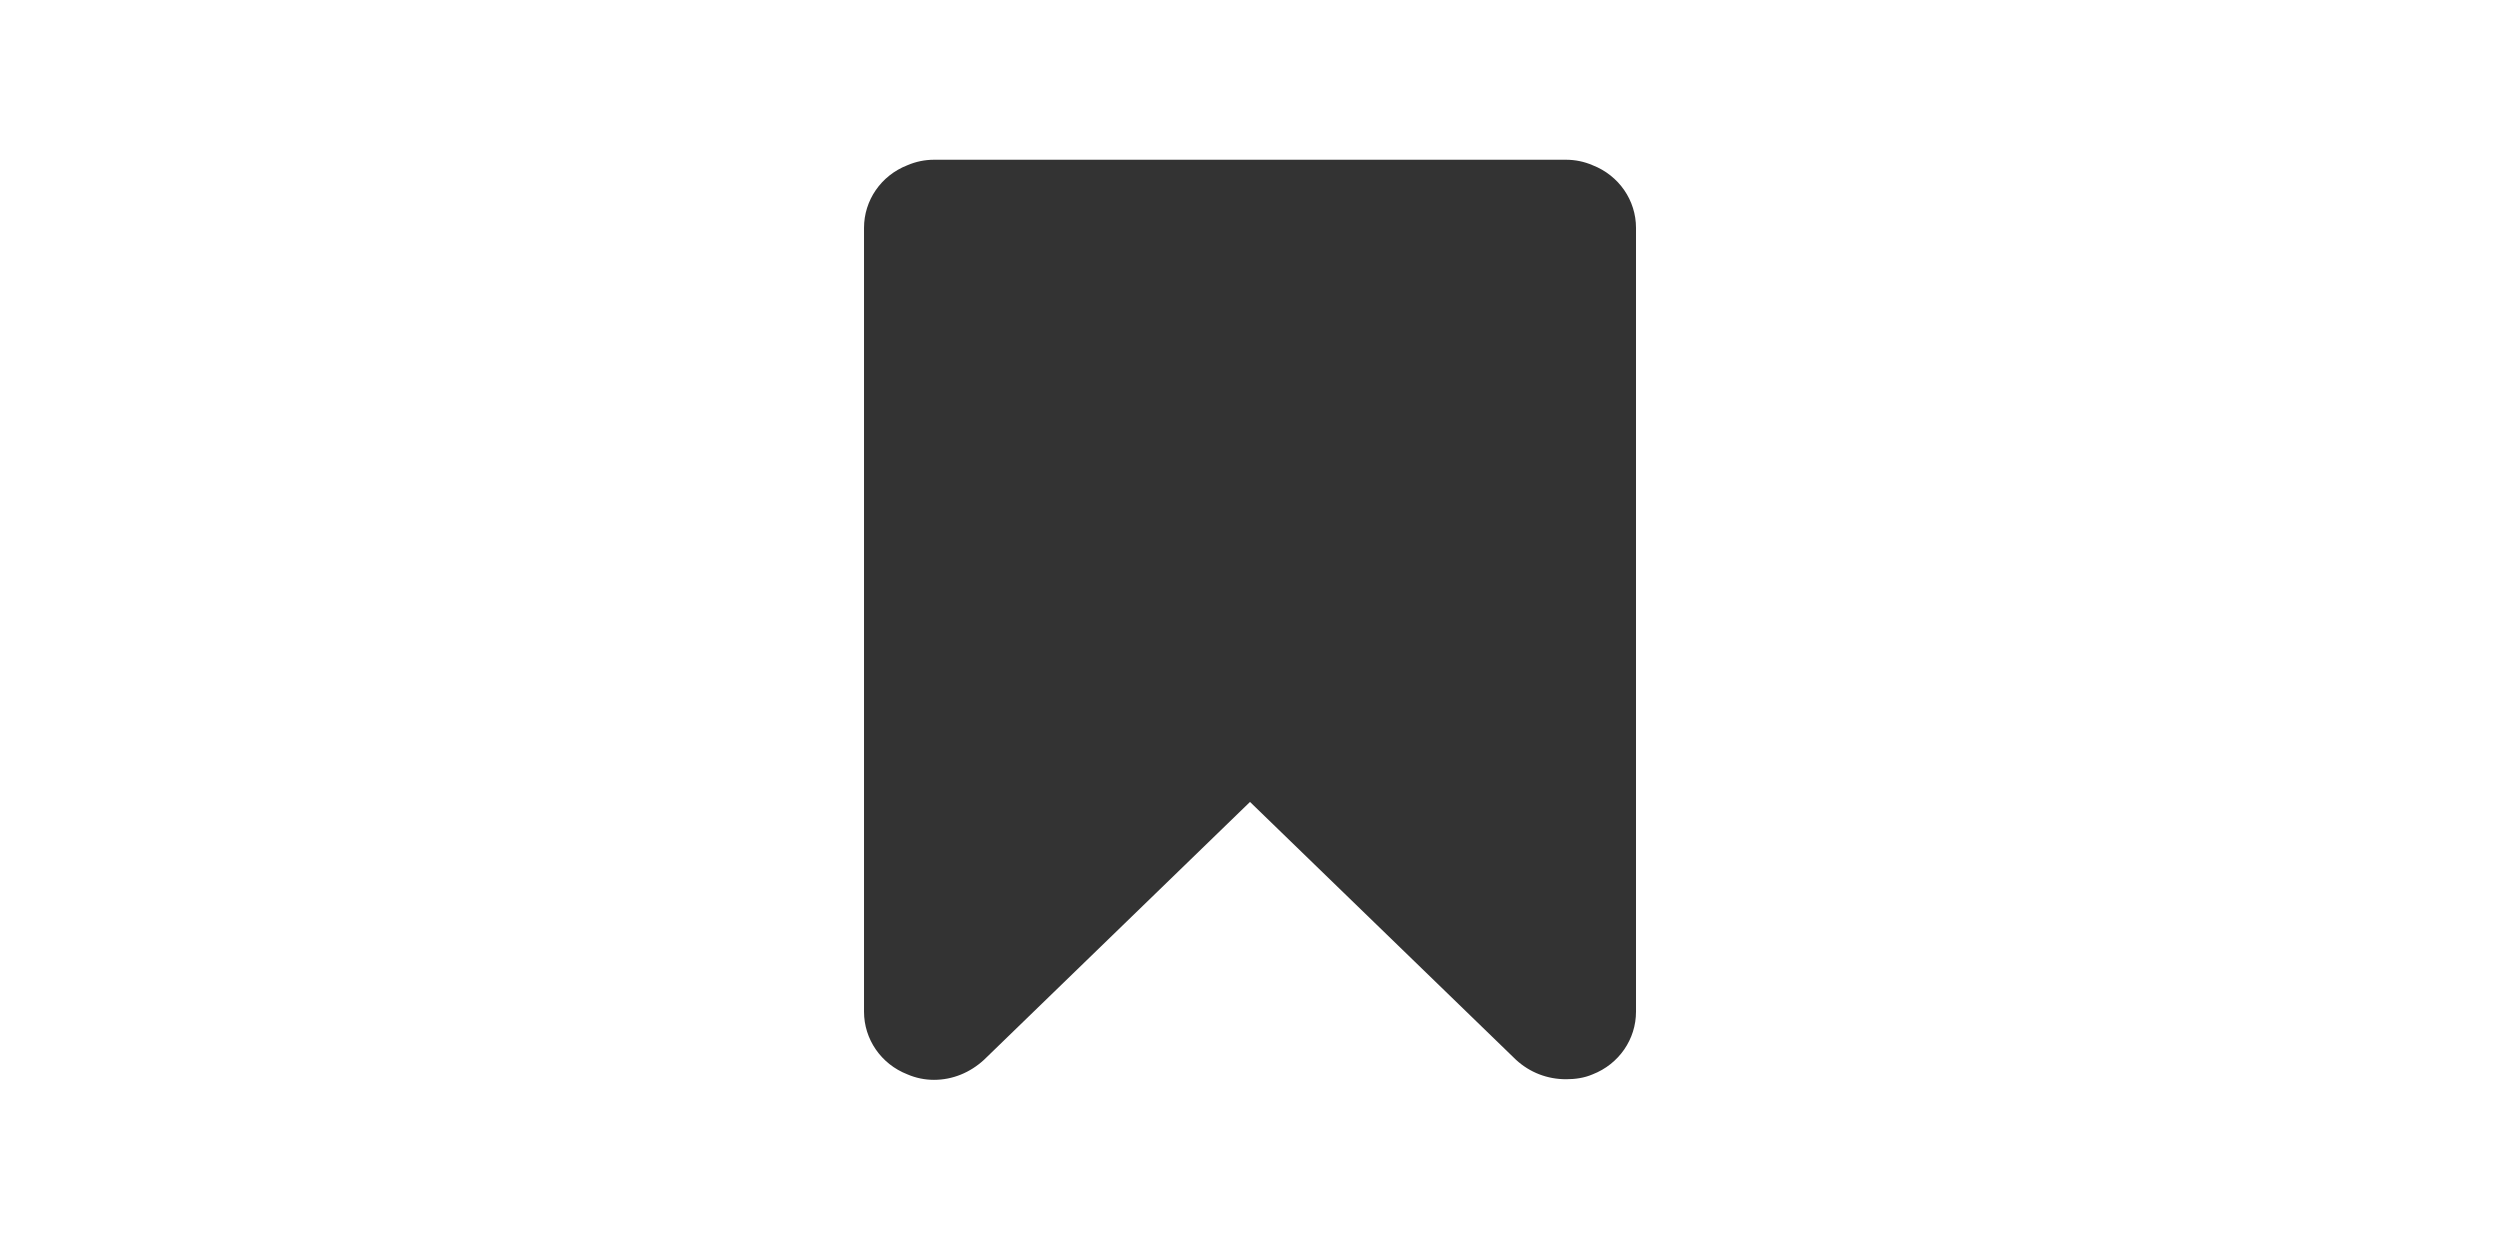 <?xml version="1.0" encoding="UTF-8" standalone="no"?>
<!-- Created with Inkscape (http://www.inkscape.org/) -->

<svg
   xmlns:dc="http://purl.org/dc/elements/1.1/"
   xmlns:cc="http://creativecommons.org/ns#"
   xmlns:rdf="http://www.w3.org/1999/02/22-rdf-syntax-ns#"
   xmlns:svg="http://www.w3.org/2000/svg"
   xmlns="http://www.w3.org/2000/svg"
   xmlns:sodipodi="http://sodipodi.sourceforge.net/DTD/sodipodi-0.dtd"
   xmlns:inkscape="http://www.inkscape.org/namespaces/inkscape"
   width="127mm"
   height="63.5mm"
   viewBox="0 0 127 63.5"
   version="1.1"
   id="svg8"
   inkscape:export-filename="/home/z/Escritorio/recursos.png"
   inkscape:export-xdpi="90"
   inkscape:export-ydpi="90"
   inkscape:version="0.92.3 (unknown)"
   sodipodi:docname="recursos.svg">
  <rect x="0" y="0" width="127" height="63.5" fill="#333333" stroke="none"/>
  <defs
     id="defs2" />
  <sodipodi:namedview
     id="base"
     pagecolor="#ffffff"
     bordercolor="#666666"
     borderopacity="1.0"
     inkscape:pageopacity="0.0"
     inkscape:pageshadow="2"
     inkscape:zoom="0.98994949"
     inkscape:cx="381.52263"
     inkscape:cy="126.50918"
     inkscape:document-units="mm"
     inkscape:current-layer="layer1"
     showgrid="false"
     fit-margin-top="0"
     fit-margin-left="0"
     fit-margin-right="0"
     fit-margin-bottom="0"
     inkscape:window-width="1366"
     inkscape:window-height="741"
     inkscape:window-x="1920"
     inkscape:window-y="0"
     inkscape:window-maximized="1" />
  <g
     inkscape:label="Capa 1"
     inkscape:groupmode="layer"
     id="layer1">
    <path
       style="color:#000000;clip-rule:nonzero;display:inline;overflow:visible;visibility:visible;opacity:1;isolation:auto;mix-blend-mode:normal;color-interpolation:sRGB;color-interpolation-filters:linearRGB;solid-color:#000000;solid-opacity:1;fill:#ffffff;fill-opacity:1;fill-rule:nonzero;stroke:none;stroke-width:3.175;stroke-linecap:round;stroke-linejoin:bevel;stroke-miterlimit:4;stroke-dasharray:none;stroke-dashoffset:0;stroke-opacity:1;paint-order:fill markers stroke;color-rendering:auto;image-rendering:auto;shape-rendering:auto;text-rendering:auto;enable-background:accumulate"
       d="M 0,-0.529 V 63.5 H 127 V -0.529 Z M 47.446,8.115 h 32.109 c 0.46,0 0.919,0.092 1.348,0.278 1.348,0.525 2.206,1.792 2.206,3.182 v 39.821 c 0,1.39 -0.857,2.657 -2.206,3.182 -0.429,0.185 -0.889,0.247 -1.348,0.247 -0.95,-3e-6 -1.838,-0.34 -2.543,-0.988 L 63.5,40.738 49.989,53.837 c -0.705,0.649 -1.593,1.019 -2.543,1.019 -0.46,0 -0.919,-0.092 -1.348,-0.278 -1.348,-0.525 -2.206,-1.792 -2.206,-3.182 V 11.575 c 0,-1.39 0.857,-2.657 2.206,-3.182 0.429,-0.185 0.889,-0.278 1.348,-0.278 z"
       id="rect815"
       inkscape:connector-curvature="0" />
    <path
       style="color:#000000;clip-rule:nonzero;display:inline;overflow:visible;visibility:visible;opacity:1;isolation:auto;mix-blend-mode:normal;color-interpolation:sRGB;color-interpolation-filters:linearRGB;solid-color:#000000;solid-opacity:1;fill:#ffffff;fill-opacity:1;fill-rule:nonzero;stroke:none;stroke-width:12;stroke-linecap:round;stroke-linejoin:bevel;stroke-miterlimit:4;stroke-dasharray:none;stroke-dashoffset:0;stroke-opacity:1;paint-order:fill markers stroke;color-rendering:auto;image-rendering:auto;shape-rendering:auto;text-rendering:auto;enable-background:accumulate"
       d="M 0 260.619 L 0 500.619 L 480 500.619 L 480 260.619 L 0 260.619 z M 193.912 295.941 C 213.207 295.941 231.29 311.156 240 319.756 C 248.71 311.156 266.793 295.941 286.088 295.941 C 319.055 295.941 338.791 315.235 338.791 347.541 C 338.791 360.221 333.279 371.798 327.436 380.619 L 286.75 380.619 L 274.512 356.252 C 273.299 353.716 270.432 352.172 267.676 352.393 C 264.699 352.723 262.272 354.598 261.5 357.465 L 247.277 404.877 L 225.666 329.238 C 224.784 326.261 222.028 324.166 218.721 324.166 C 215.523 324.166 212.766 326.372 211.994 329.459 L 199.205 380.619 L 152.564 380.619 C 146.721 371.798 141.209 360.221 141.209 347.541 C 141.209 315.235 160.945 295.941 193.912 295.941 z M 219.271 358.457 L 240.221 432 C 241.103 434.977 243.859 437.072 247.057 437.072 C 250.144 437.072 252.901 434.977 253.783 432 L 269.881 378.525 L 276.055 390.873 C 277.268 393.188 279.694 394.732 282.34 394.732 L 315.969 394.732 C 314.646 396.166 313.764 396.937 313.543 397.158 L 244.852 463.314 C 243.528 464.637 241.764 465.299 240 465.299 C 238.236 465.299 236.472 464.638 235.148 463.314 L 166.348 396.938 C 166.127 396.827 165.244 396.056 164.031 394.732 L 204.717 394.732 C 207.914 394.732 210.781 392.527 211.553 389.439 L 219.271 358.457 z "
       id="rect824"
       transform="scale(0.265)" />
  </g>
</svg>
